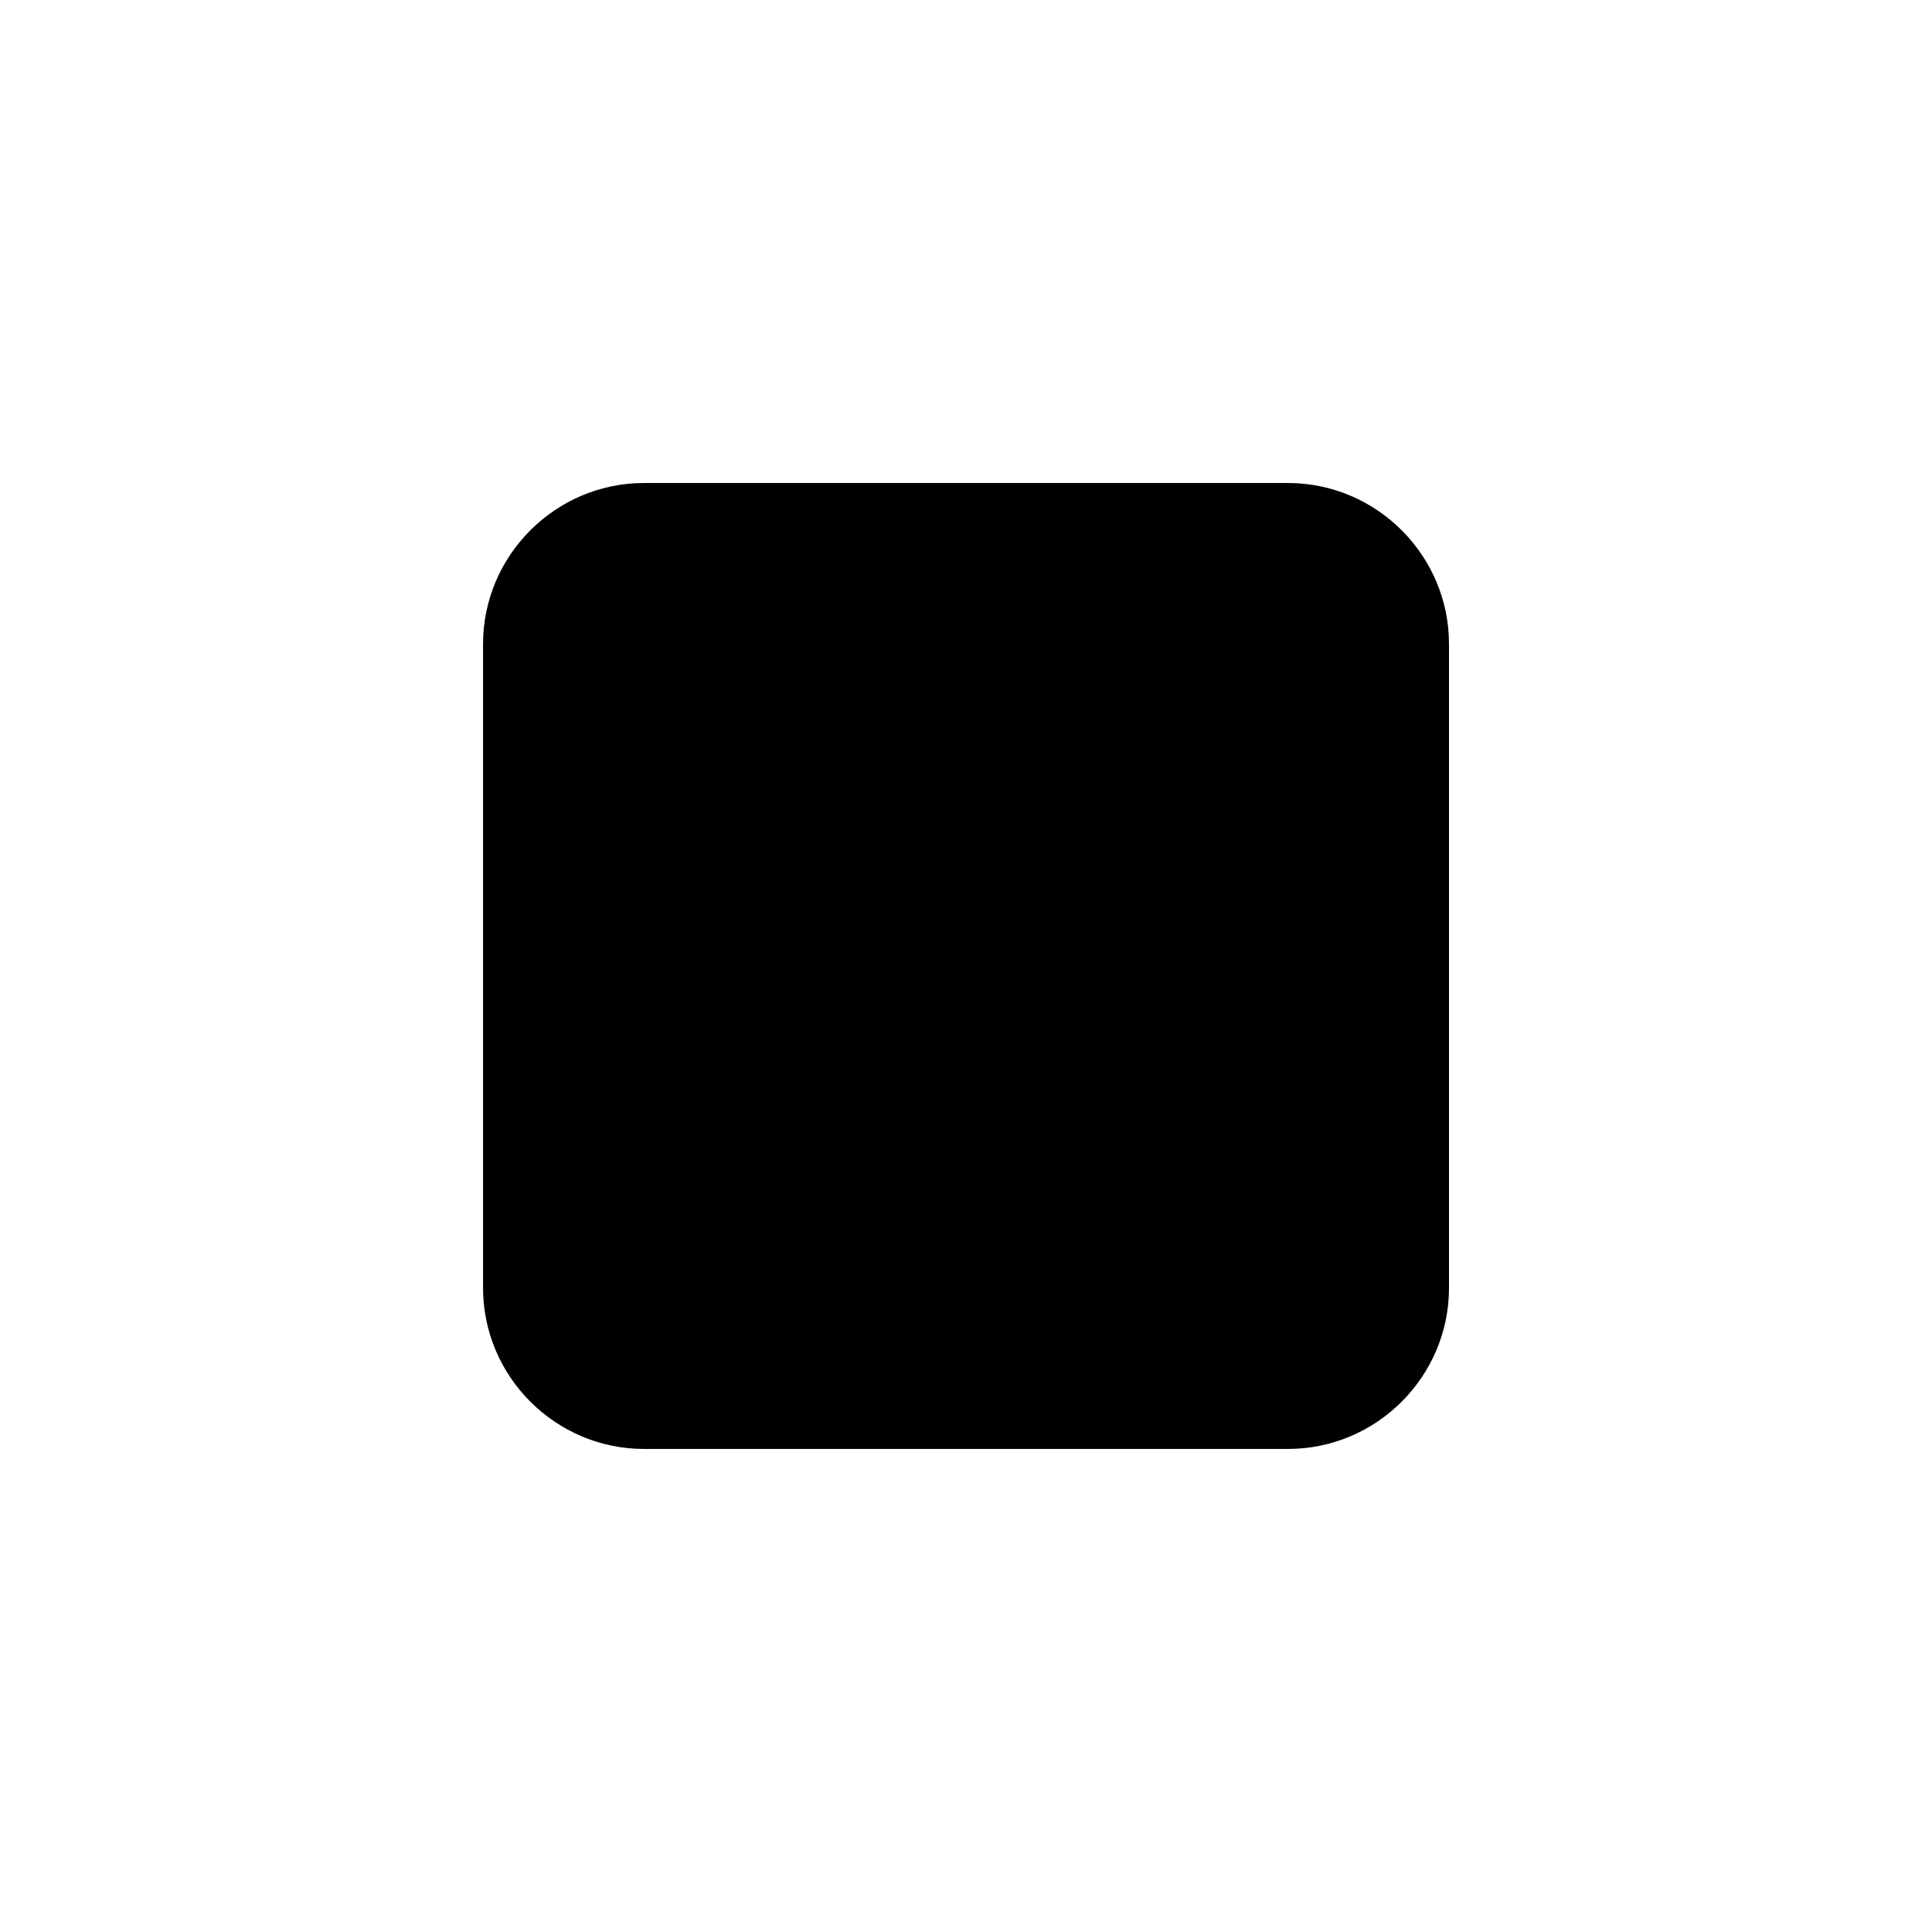 <?xml version="1.0"?><svg xmlns="http://www.w3.org/2000/svg" width="40" height="40" viewBox="0 0 40 40"><path d="m26.667 10h-13.333c-1.833 0-3.333 1.5-3.333 3.333v13.333c0 1.833 1.5 3.333 3.333 3.333h13.333c1.833 0 3.333-1.5 3.333-3.333v-13.333c0-1.833-1.5-3.333-3.333-3.333z"></path></svg>
